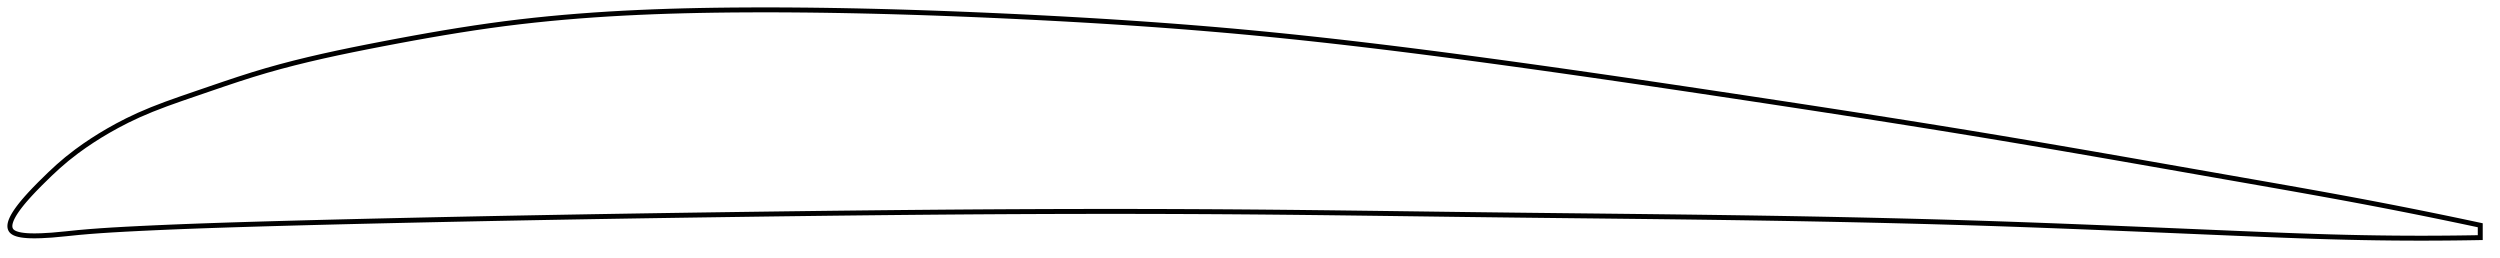<?xml version="1.0" encoding="utf-8" ?>
<svg baseProfile="full" height="104.498" version="1.1" width="1012.895" xmlns="http://www.w3.org/2000/svg" xmlns:ev="http://www.w3.org/2001/xml-events" xmlns:xlink="http://www.w3.org/1999/xlink"><defs /><polygon fill="none" points="1004.895,91.267 1002.193,90.69 998.921,89.996 995.464,89.269 991.798,88.506 987.901,87.702 983.743,86.854 979.297,85.957 974.531,85.008 969.418,84.003 963.938,82.942 958.092,81.827 951.91,80.668 945.677,79.52 939.588,78.413 933.561,77.331 927.536,76.26 921.466,75.189 915.319,74.109 909.075,73.016 902.749,71.908 896.478,70.808 890.275,69.719 884.122,68.639 878.004,67.565 871.908,66.496 865.822,65.431 859.737,64.368 853.645,63.307 847.537,62.247 841.409,61.188 835.255,60.129 829.071,59.071 822.856,58.014 816.609,56.959 810.329,55.906 804.02,54.857 797.684,53.813 791.327,52.775 784.967,51.744 778.617,50.724 772.274,49.712 765.934,48.708 759.596,47.711 753.256,46.72 746.913,45.734 740.565,44.753 734.211,43.776 727.85,42.803 721.481,41.832 715.106,40.864 708.733,39.9 702.366,38.94 696.004,37.983 689.645,37.03 683.29,36.08 676.936,35.136 670.584,34.195 664.233,33.26 657.882,32.33 651.531,31.406 645.18,30.489 638.829,29.577 632.478,28.673 626.127,27.776 619.776,26.888 613.426,26.008 607.076,25.136 600.729,24.274 594.383,23.423 588.041,22.583 581.702,21.755 575.367,20.941 569.035,20.142 562.708,19.358 556.384,18.591 550.065,17.841 543.749,17.109 537.437,16.397 531.128,15.705 524.821,15.034 518.517,14.385 512.213,13.759 505.91,13.156 499.607,12.578 493.302,12.025 486.995,11.494 480.685,10.986 474.373,10.499 468.056,10.034 461.735,9.589 455.409,9.163 449.078,8.756 442.742,8.367 436.399,7.995 430.05,7.64 423.695,7.3 417.333,6.976 410.964,6.666 404.588,6.37 398.205,6.087 391.815,5.818 385.419,5.565 379.016,5.326 372.607,5.105 366.194,4.901 359.778,4.716 353.361,4.55 346.944,4.404 340.531,4.279 334.123,4.176 327.723,4.096 321.335,4.04 314.961,4.008 308.606,4.0 302.272,4.018 295.965,4.062 289.686,4.136 283.44,4.242 277.226,4.382 271.045,4.558 264.896,4.773 258.779,5.029 252.689,5.328 246.624,5.672 240.581,6.065 234.554,6.508 228.538,7.005 222.527,7.558 216.514,8.171 210.491,8.848 204.449,9.593 198.379,10.41 192.27,11.297 186.119,12.249 179.925,13.263 173.695,14.332 167.442,15.449 161.184,16.605 154.946,17.789 148.759,18.991 142.651,20.215 136.638,21.47 130.725,22.766 124.909,24.111 119.176,25.519 113.51,27.003 107.887,28.578 102.277,30.263 96.643,32.062 90.948,33.959 85.164,35.932 79.272,37.954 73.275,40.014 67.276,42.155 61.507,44.374 56.221,46.621 51.557,48.827 47.485,50.936 43.862,52.958 40.541,54.936 37.396,56.927 34.296,59.011 31.043,61.345 27.112,64.409 23.646,67.376 20.273,70.497 16.249,74.438 13.881,76.858 12.21,78.636 10.899,80.086 9.817,81.331 8.9,82.433 8.109,83.426 7.421,84.335 6.818,85.173 6.29,85.953 5.827,86.682 5.425,87.367 5.078,88.013 4.782,88.623 4.536,89.201 4.337,89.748 4.184,90.268 4.077,90.761 4.015,91.23 4.0,91.674 4.032,92.096 4.114,92.494 4.247,92.87 4.436,93.223 4.685,93.553 5,93.859 5.387,94.141 5.851,94.4 6.396,94.636 7.032,94.85 7.77,95.041 8.628,95.208 9.632,95.349 10.822,95.46 12.27,95.536 14.111,95.562 16.677,95.507 21.013,95.257 26.582,94.734 31.895,94.192 36.374,93.804 40.757,93.478 45.411,93.176 50.663,92.876 56.787,92.563 62.902,92.276 68.841,92.018 74.938,91.773 81.275,91.537 87.509,91.32 93.718,91.117 99.998,90.923 106.388,90.734 112.808,90.55 119.173,90.375 125.514,90.207 131.855,90.043 138.215,89.884 144.605,89.729 151.031,89.577 157.464,89.428 163.877,89.283 170.278,89.141 176.674,89.002 183.073,88.867 189.479,88.734 195.894,88.604 202.32,88.477 208.757,88.353 215.202,88.232 221.649,88.113 228.092,87.997 234.531,87.885 240.968,87.774 247.404,87.667 253.84,87.562 260.277,87.459 266.716,87.359 273.157,87.261 279.602,87.165 286.049,87.071 292.497,86.979 298.943,86.889 305.385,86.801 311.825,86.714 318.263,86.63 324.699,86.548 331.133,86.468 337.566,86.391 343.998,86.317 350.429,86.246 356.859,86.178 363.289,86.113 369.719,86.051 376.148,85.994 382.577,85.94 389.006,85.891 395.434,85.845 401.862,85.805 408.29,85.769 414.717,85.738 421.143,85.711 427.568,85.69 433.993,85.674 440.416,85.663 446.839,85.658 453.261,85.658 459.682,85.663 466.102,85.675 472.522,85.691 478.941,85.714 485.36,85.743 491.779,85.777 498.198,85.818 504.618,85.865 511.038,85.918 517.46,85.977 523.883,86.041 530.307,86.11 536.733,86.182 543.161,86.259 549.591,86.338 556.022,86.419 562.455,86.502 568.889,86.586 575.325,86.67 581.762,86.754 588.199,86.838 594.636,86.92 601.073,87 607.51,87.078 613.945,87.153 620.378,87.226 626.809,87.298 633.238,87.368 639.664,87.438 646.088,87.507 652.51,87.577 658.929,87.648 665.347,87.72 671.764,87.794 678.18,87.871 684.597,87.95 691.014,88.033 697.434,88.12 703.857,88.212 710.284,88.308 716.717,88.411 723.156,88.518 729.602,88.632 736.048,88.753 742.489,88.879 748.923,89.013 755.354,89.153 761.782,89.301 768.209,89.457 774.637,89.62 781.071,89.792 787.512,89.973 793.954,90.163 800.38,90.362 806.785,90.569 813.165,90.785 819.517,91.009 825.839,91.239 832.131,91.475 838.394,91.717 844.632,91.963 850.847,92.212 857.047,92.466 863.236,92.722 869.423,92.981 875.616,93.243 881.826,93.506 888.066,93.772 894.349,94.039 900.691,94.309 907.106,94.58 913.477,94.847 919.752,95.102 925.948,95.343 932.098,95.569 938.247,95.778 944.456,95.967 950.805,96.135 957.088,96.271 963.042,96.371 968.631,96.439 973.851,96.48 978.721,96.498 983.265,96.497 987.515,96.482 991.501,96.454 995.249,96.416 998.785,96.37 1002.131,96.318 1004.895,96.267" stroke="black" stroke-width="2.0" /></svg>
